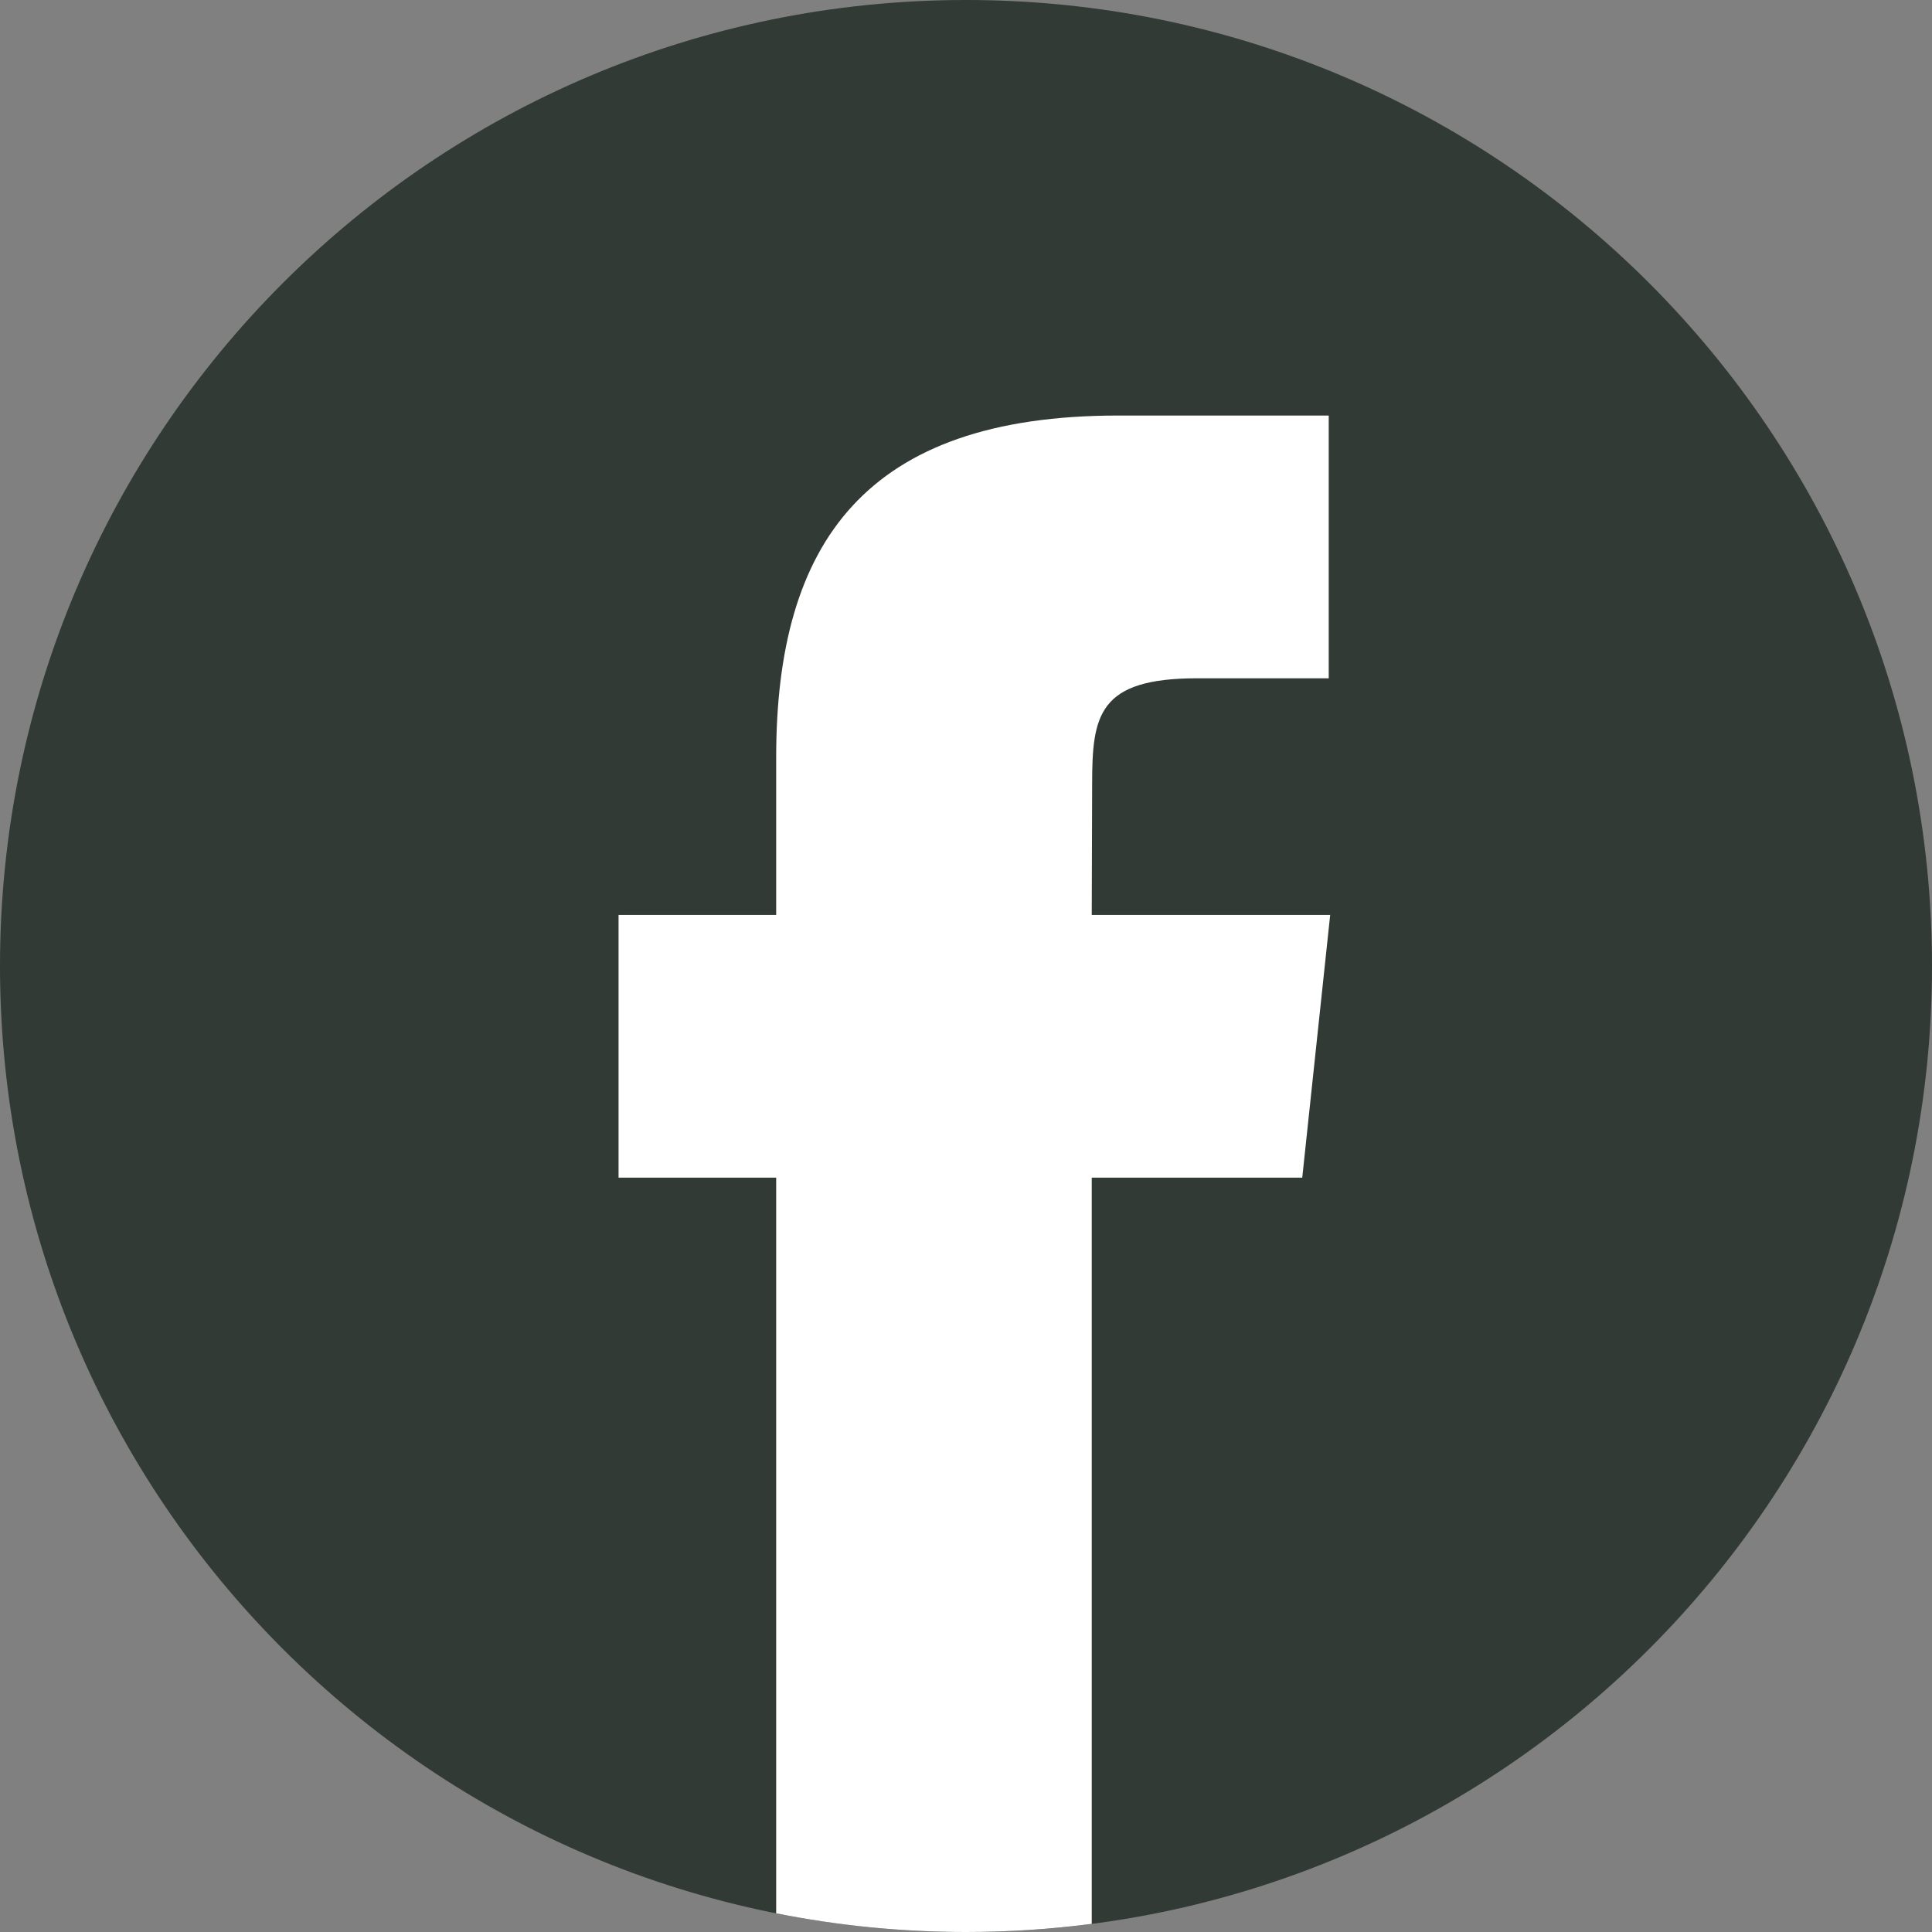 <svg width="24" height="24" viewBox="0 0 24 24" fill="none" xmlns="http://www.w3.org/2000/svg">
<rect x="0" y="0" width="24" height="24" fill="#808080" stroke="none"/>
<g clip-path="url(#clip0_80_2504)">
<path fill-rule="evenodd" clip-rule="evenodd" d="M12 0C18.627 0 24 5.373 24 12C24 18.627 18.627 24 12 24C5.373 24 0 18.627 0 12C0 5.373 5.373 0 12 0Z" fill="#313A34"/>
<path d="M13.562 23.899V14.629H16.177L16.524 11.366H13.562L13.567 9.732C13.567 8.881 13.648 8.426 14.871 8.426H16.506V5.162H13.89C10.748 5.162 9.642 6.745 9.642 9.407V11.366H7.684V14.629H9.642V23.768C10.405 23.92 11.194 24 12.002 24C12.524 24 13.045 23.966 13.562 23.899Z" fill="white"/>
</g>
<defs>
<clipPath id="clip0_80_2504">
<rect width="24" height="24" fill="white"/>
</clipPath>
</defs>
</svg>
